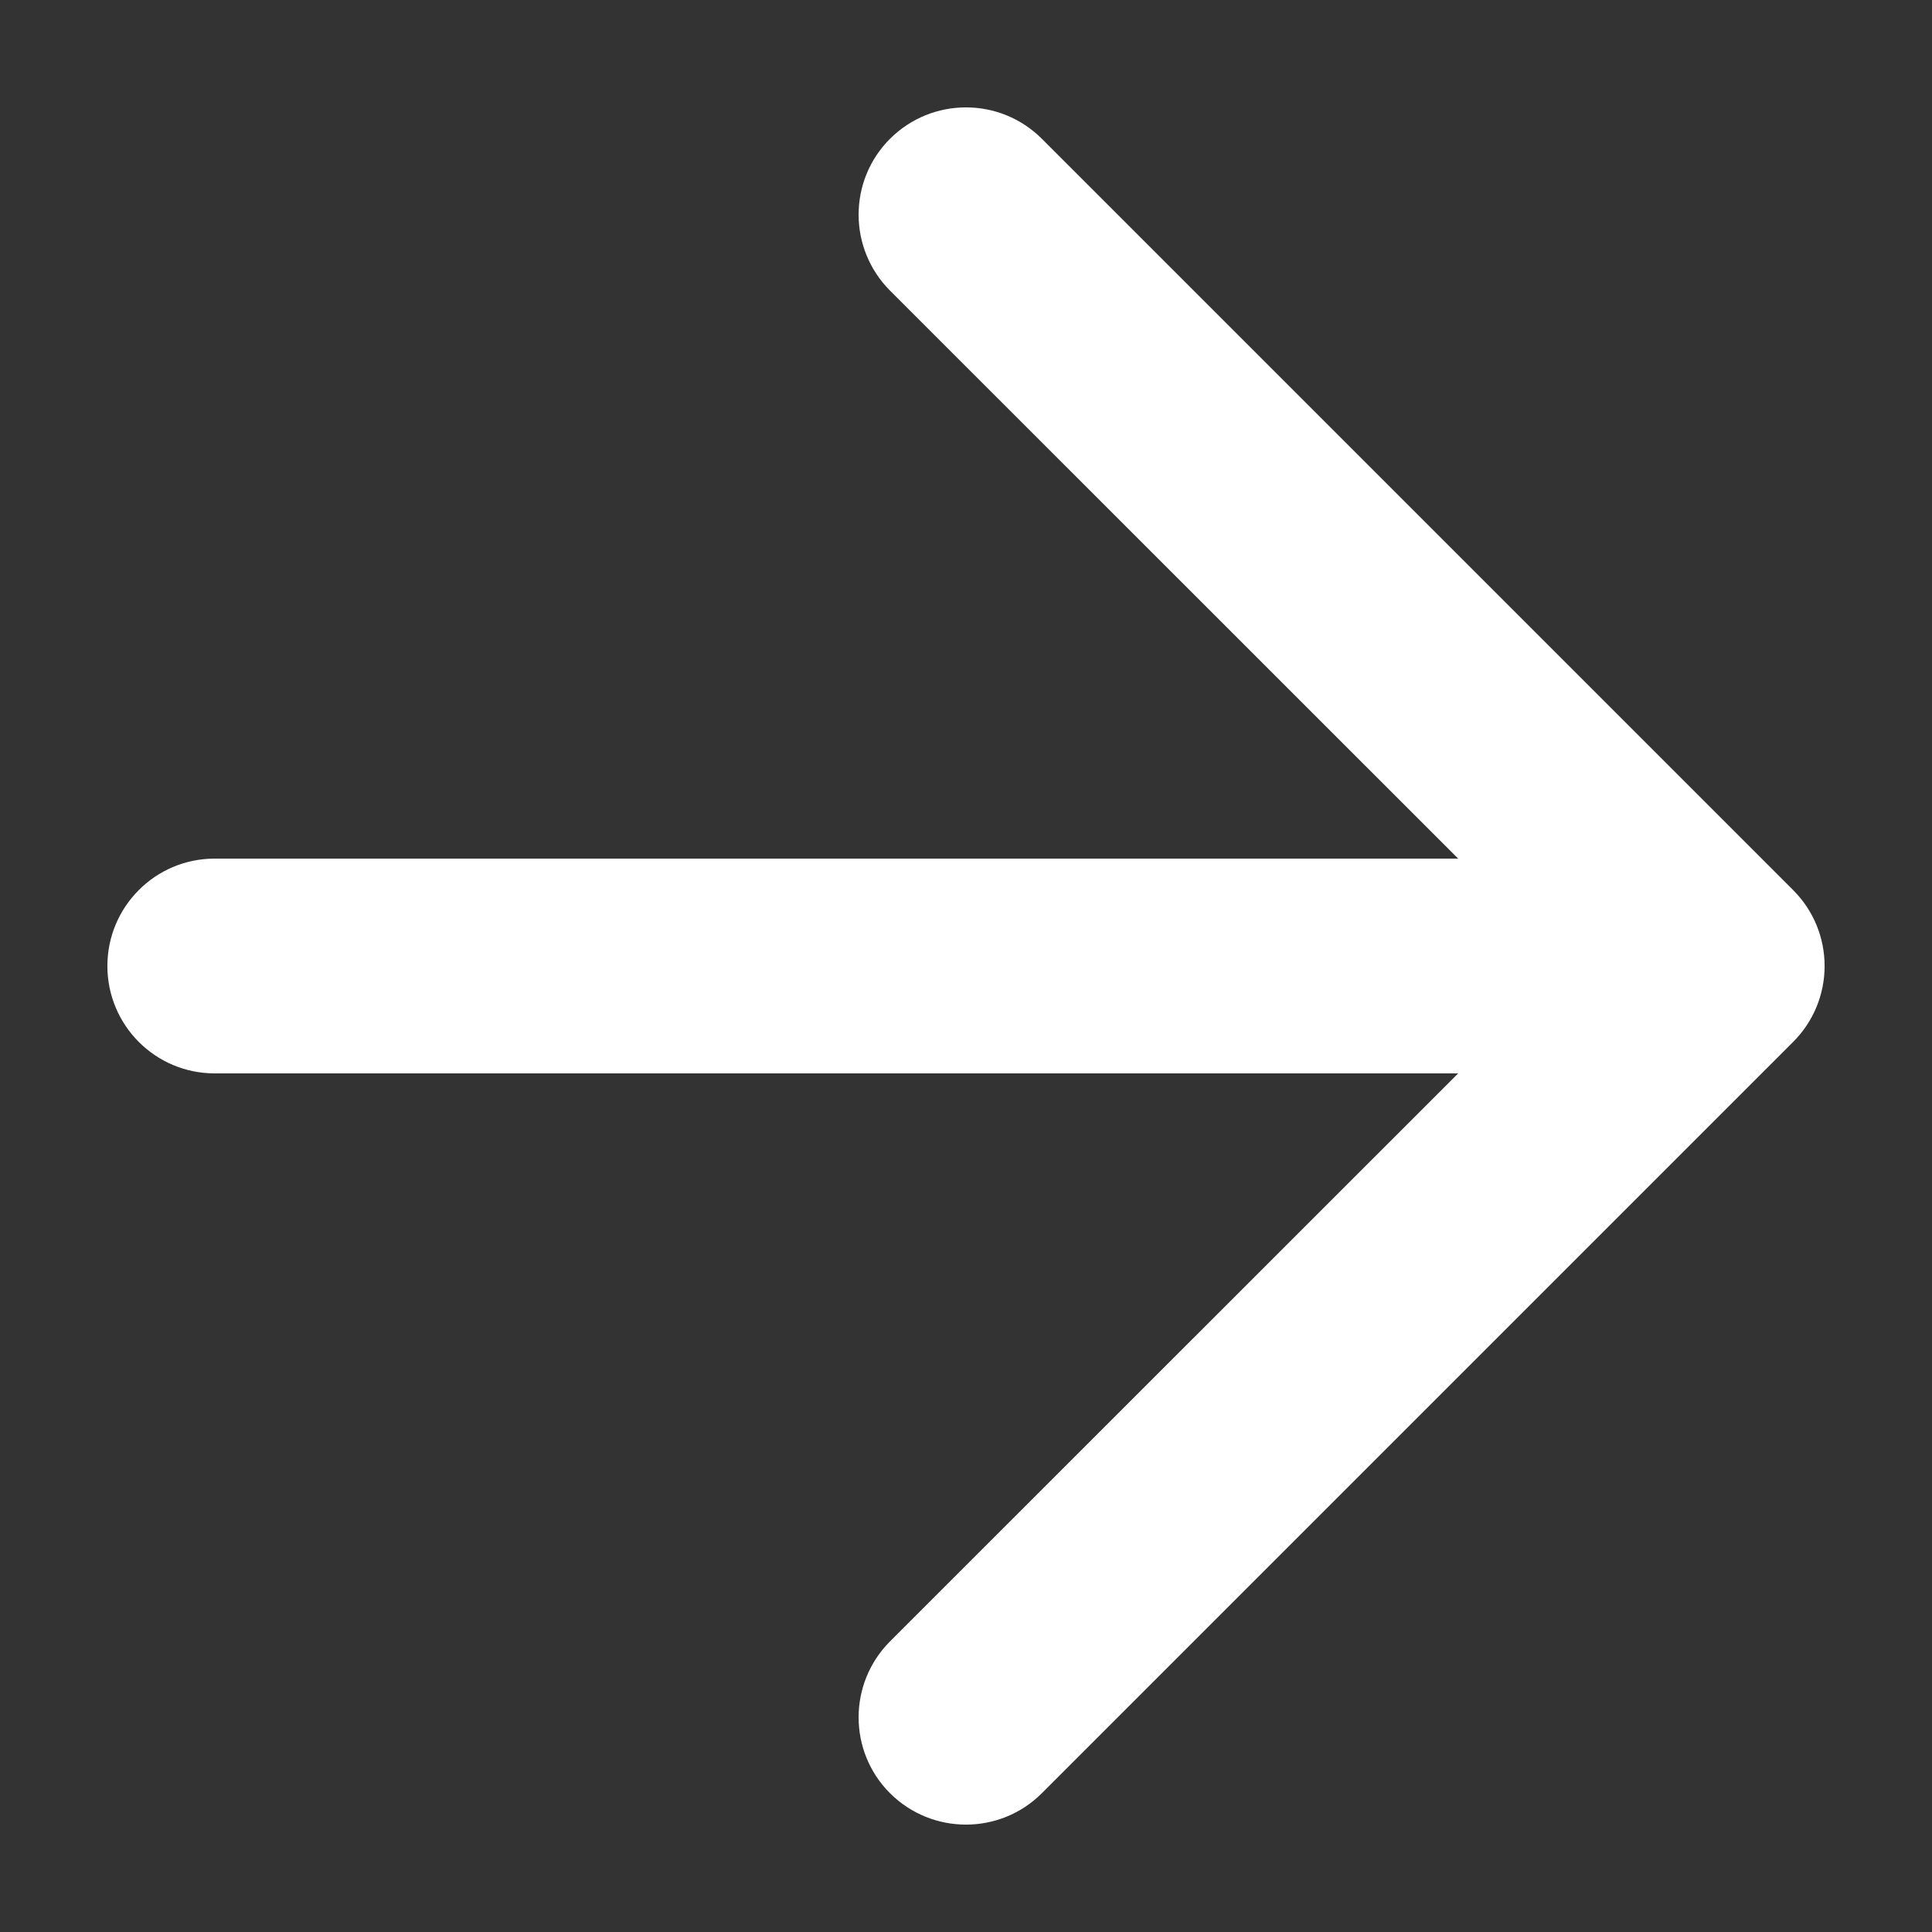 <svg width="12" height="12" viewBox="0 0 12 12" fill="none" xmlns="http://www.w3.org/2000/svg">
    <rect x="0" y="0" width="12" height="12" fill="#333333" stroke="none"/>
    <path fill-rule="evenodd" clip-rule="evenodd"
        d="M5.528 0.862C5.789 0.602 6.211 0.602 6.471 0.862L11.138 5.529C11.263 5.654 11.333 5.823 11.333 6C11.333 6.177 11.263 6.346 11.138 6.471L6.471 11.138C6.211 11.398 5.789 11.398 5.528 11.138C5.268 10.878 5.268 10.456 5.528 10.195L9.057 6.667H1.333C0.965 6.667 0.667 6.368 0.667 6C0.667 5.632 0.965 5.333 1.333 5.333H9.057L5.528 1.805C5.268 1.544 5.268 1.122 5.528 0.862Z"
        fill="white" />
</svg>